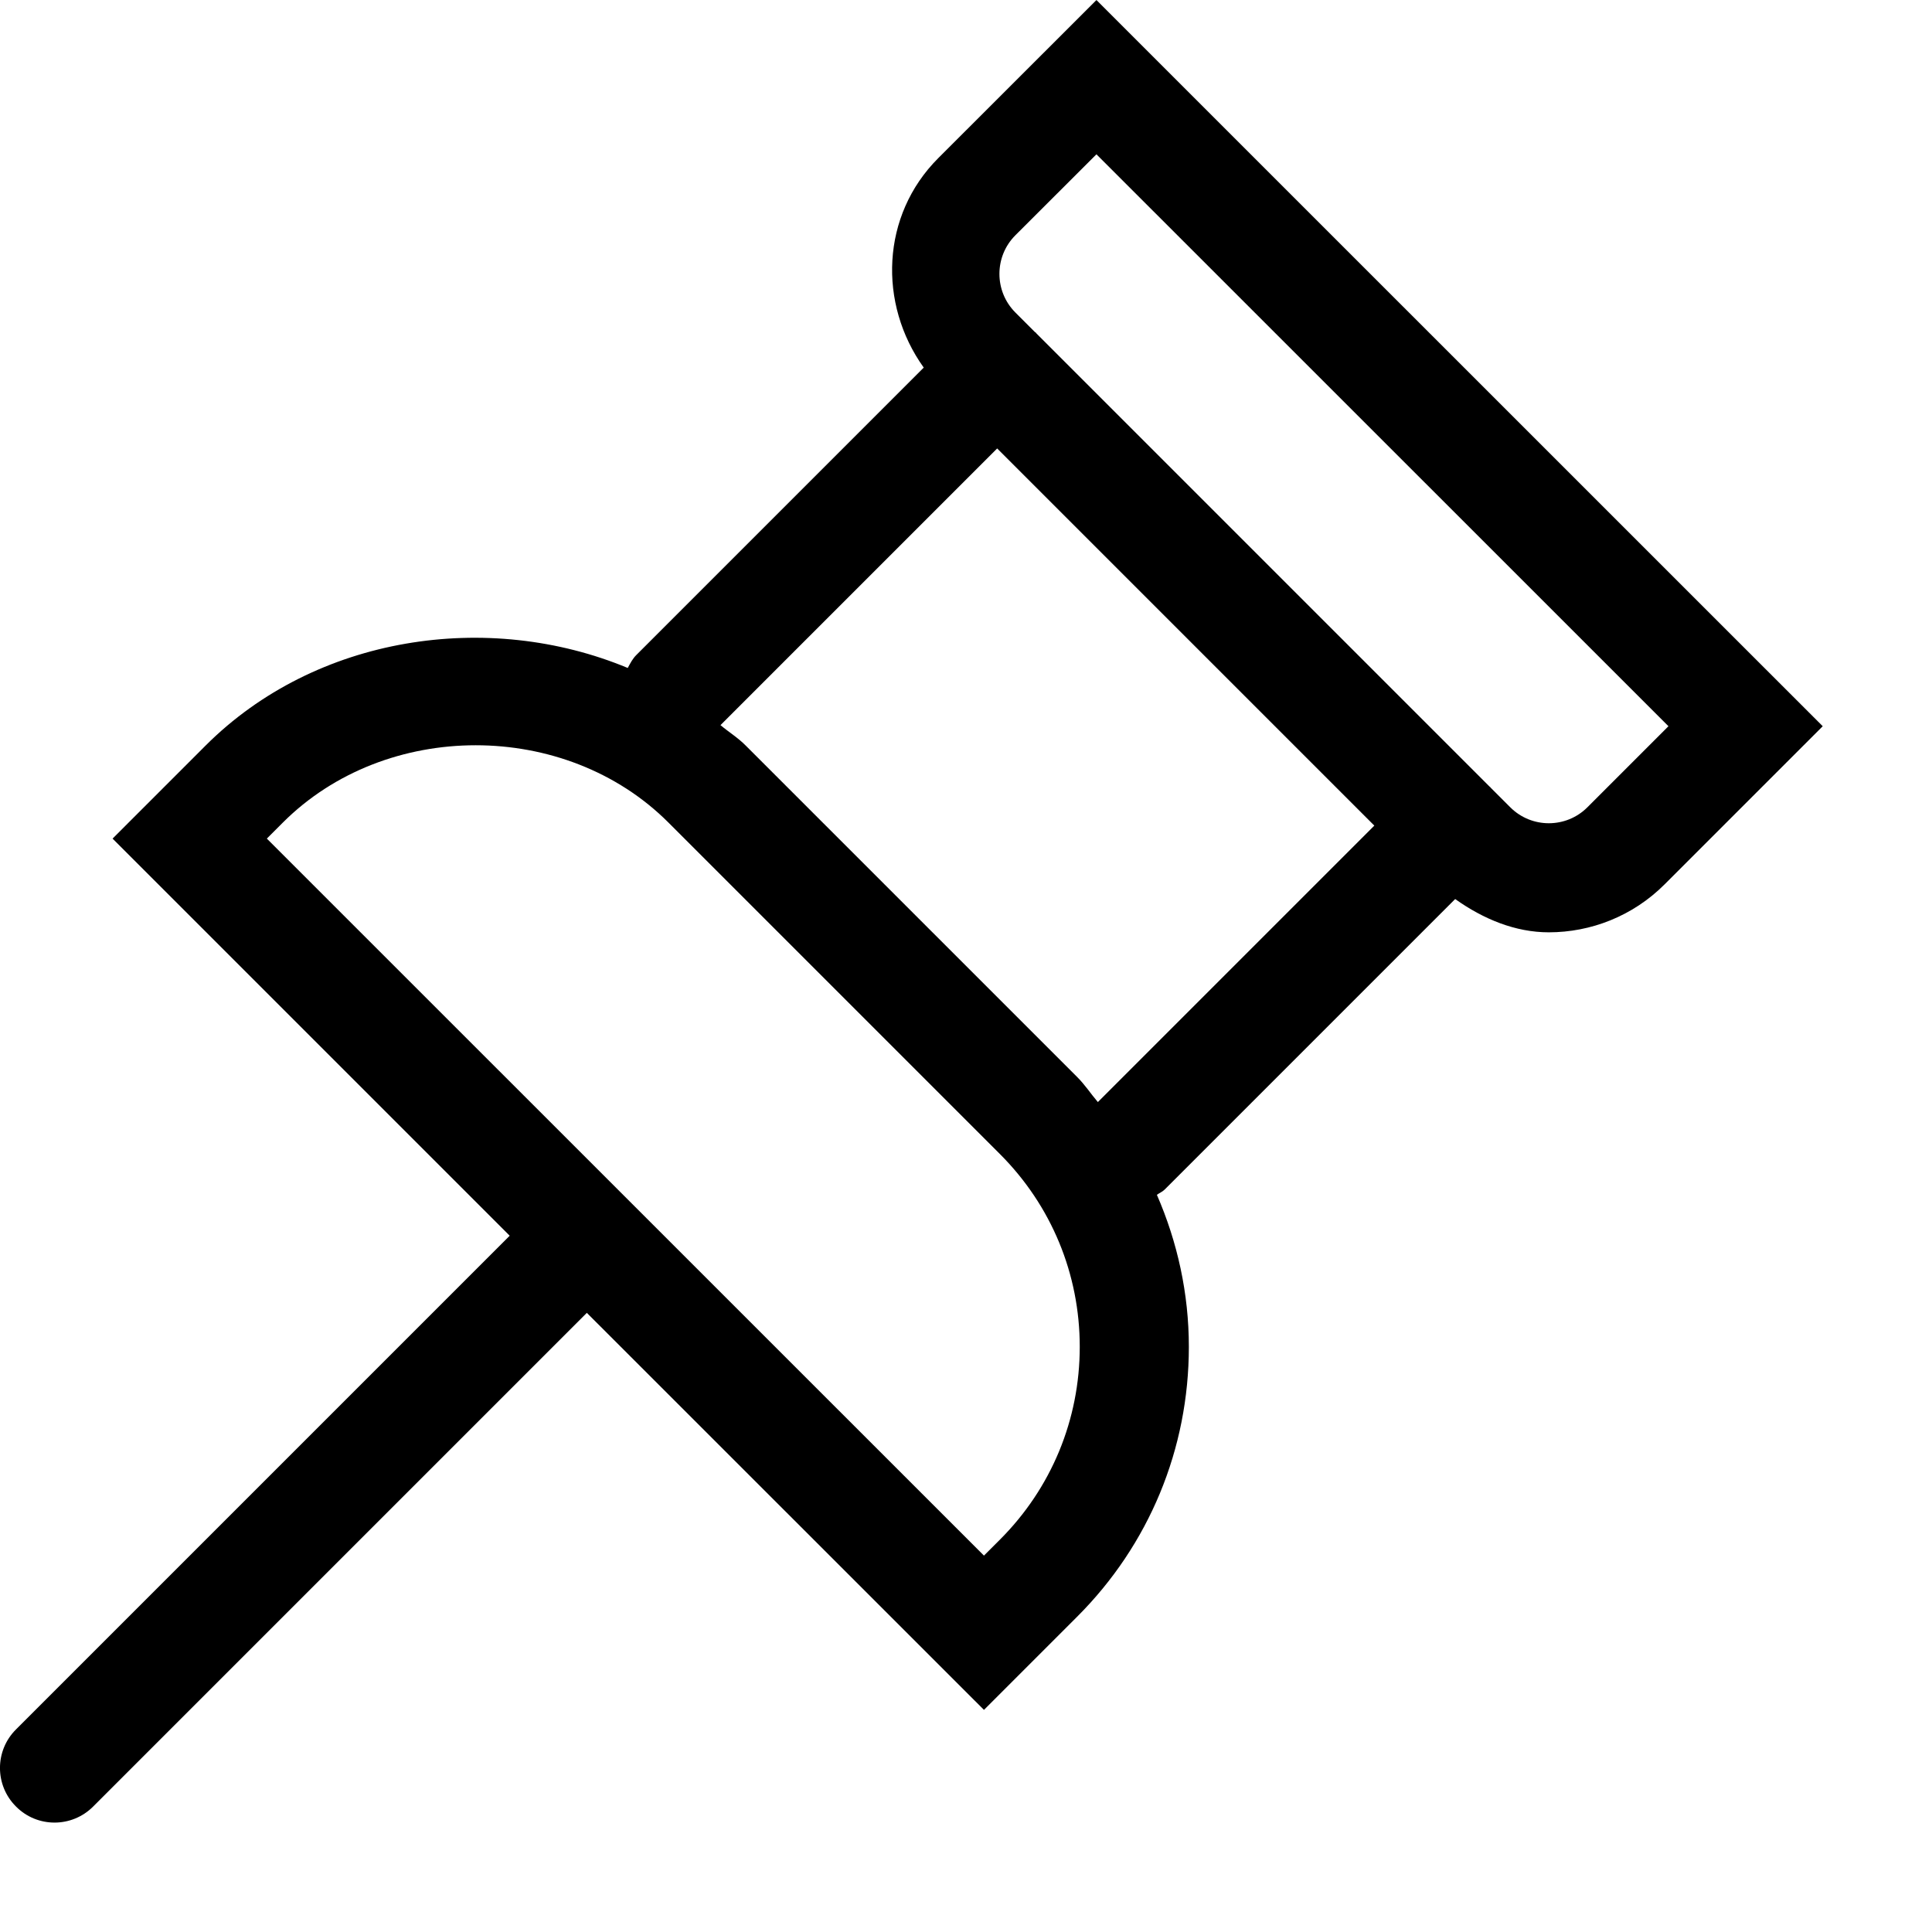 <svg viewBox="0 0 2000 2000" version="1.1" xmlns="http://www.w3.org/2000/svg" height="50pt" width="50pt">
    <path d="M1643.272 835.697c-22.024 22.023-57.826 22.023-79.85 0l-20.442-20.442c-.226-.226-.226-.452-.452-.678-.226-.113-.452-.113-.565-.339L1072.806 345.08c-.226-.225-.34-.564-.565-.79-.226-.226-.565-.339-.79-.452l-20.33-20.33c-22.024-22.023-22.024-57.938 0-79.962l83.915-83.802 592.15 592.038-83.914 83.915zm-506.768 305.167c-7.34-8.584-13.44-18.07-21.571-26.09L771.93 771.773c-8.018-8.132-17.506-13.892-26.09-21.12l286.42-286.419 390.437 390.438-286.193 286.193zm-101.42 453.007l-16.49 16.49-742.362-742.25 16.489-16.49c106.73-106.842 292.743-106.842 399.36 0l343.002 343.003c53.309 53.308 82.673 124.235 82.673 199.567 0 75.445-29.364 146.372-82.673 199.68zM1135.035.045L971.272 163.697c-59.295 59.294-62.344 150.776-15.022 216.847L658.876 677.918c-4.066 3.953-6.437 8.81-9.035 13.553-144.565-60.085-322.899-33.656-436.97 80.301l-96.338 96.34 411.106 411.105-511.06 511.059c-22.136 22.023-22.136 57.826 0 79.85 10.956 11.067 25.413 16.602 39.869 16.602s28.913-5.535 39.981-16.603l511.059-511.059 411.106 410.993 96.339-96.339c74.654-74.54 115.764-173.816 115.764-279.529 0-55.115-11.745-108.31-33.091-157.327 2.597-1.92 5.647-3.05 8.018-5.421l300.763-300.763c29.365 20.895 62.456 34.448 96.903 34.448 43.37 0 86.852-16.603 119.83-49.582l163.766-163.764L1135.036.045z" stroke="none" stroke-width="1" fill-rule="evenodd"/>
</svg>
